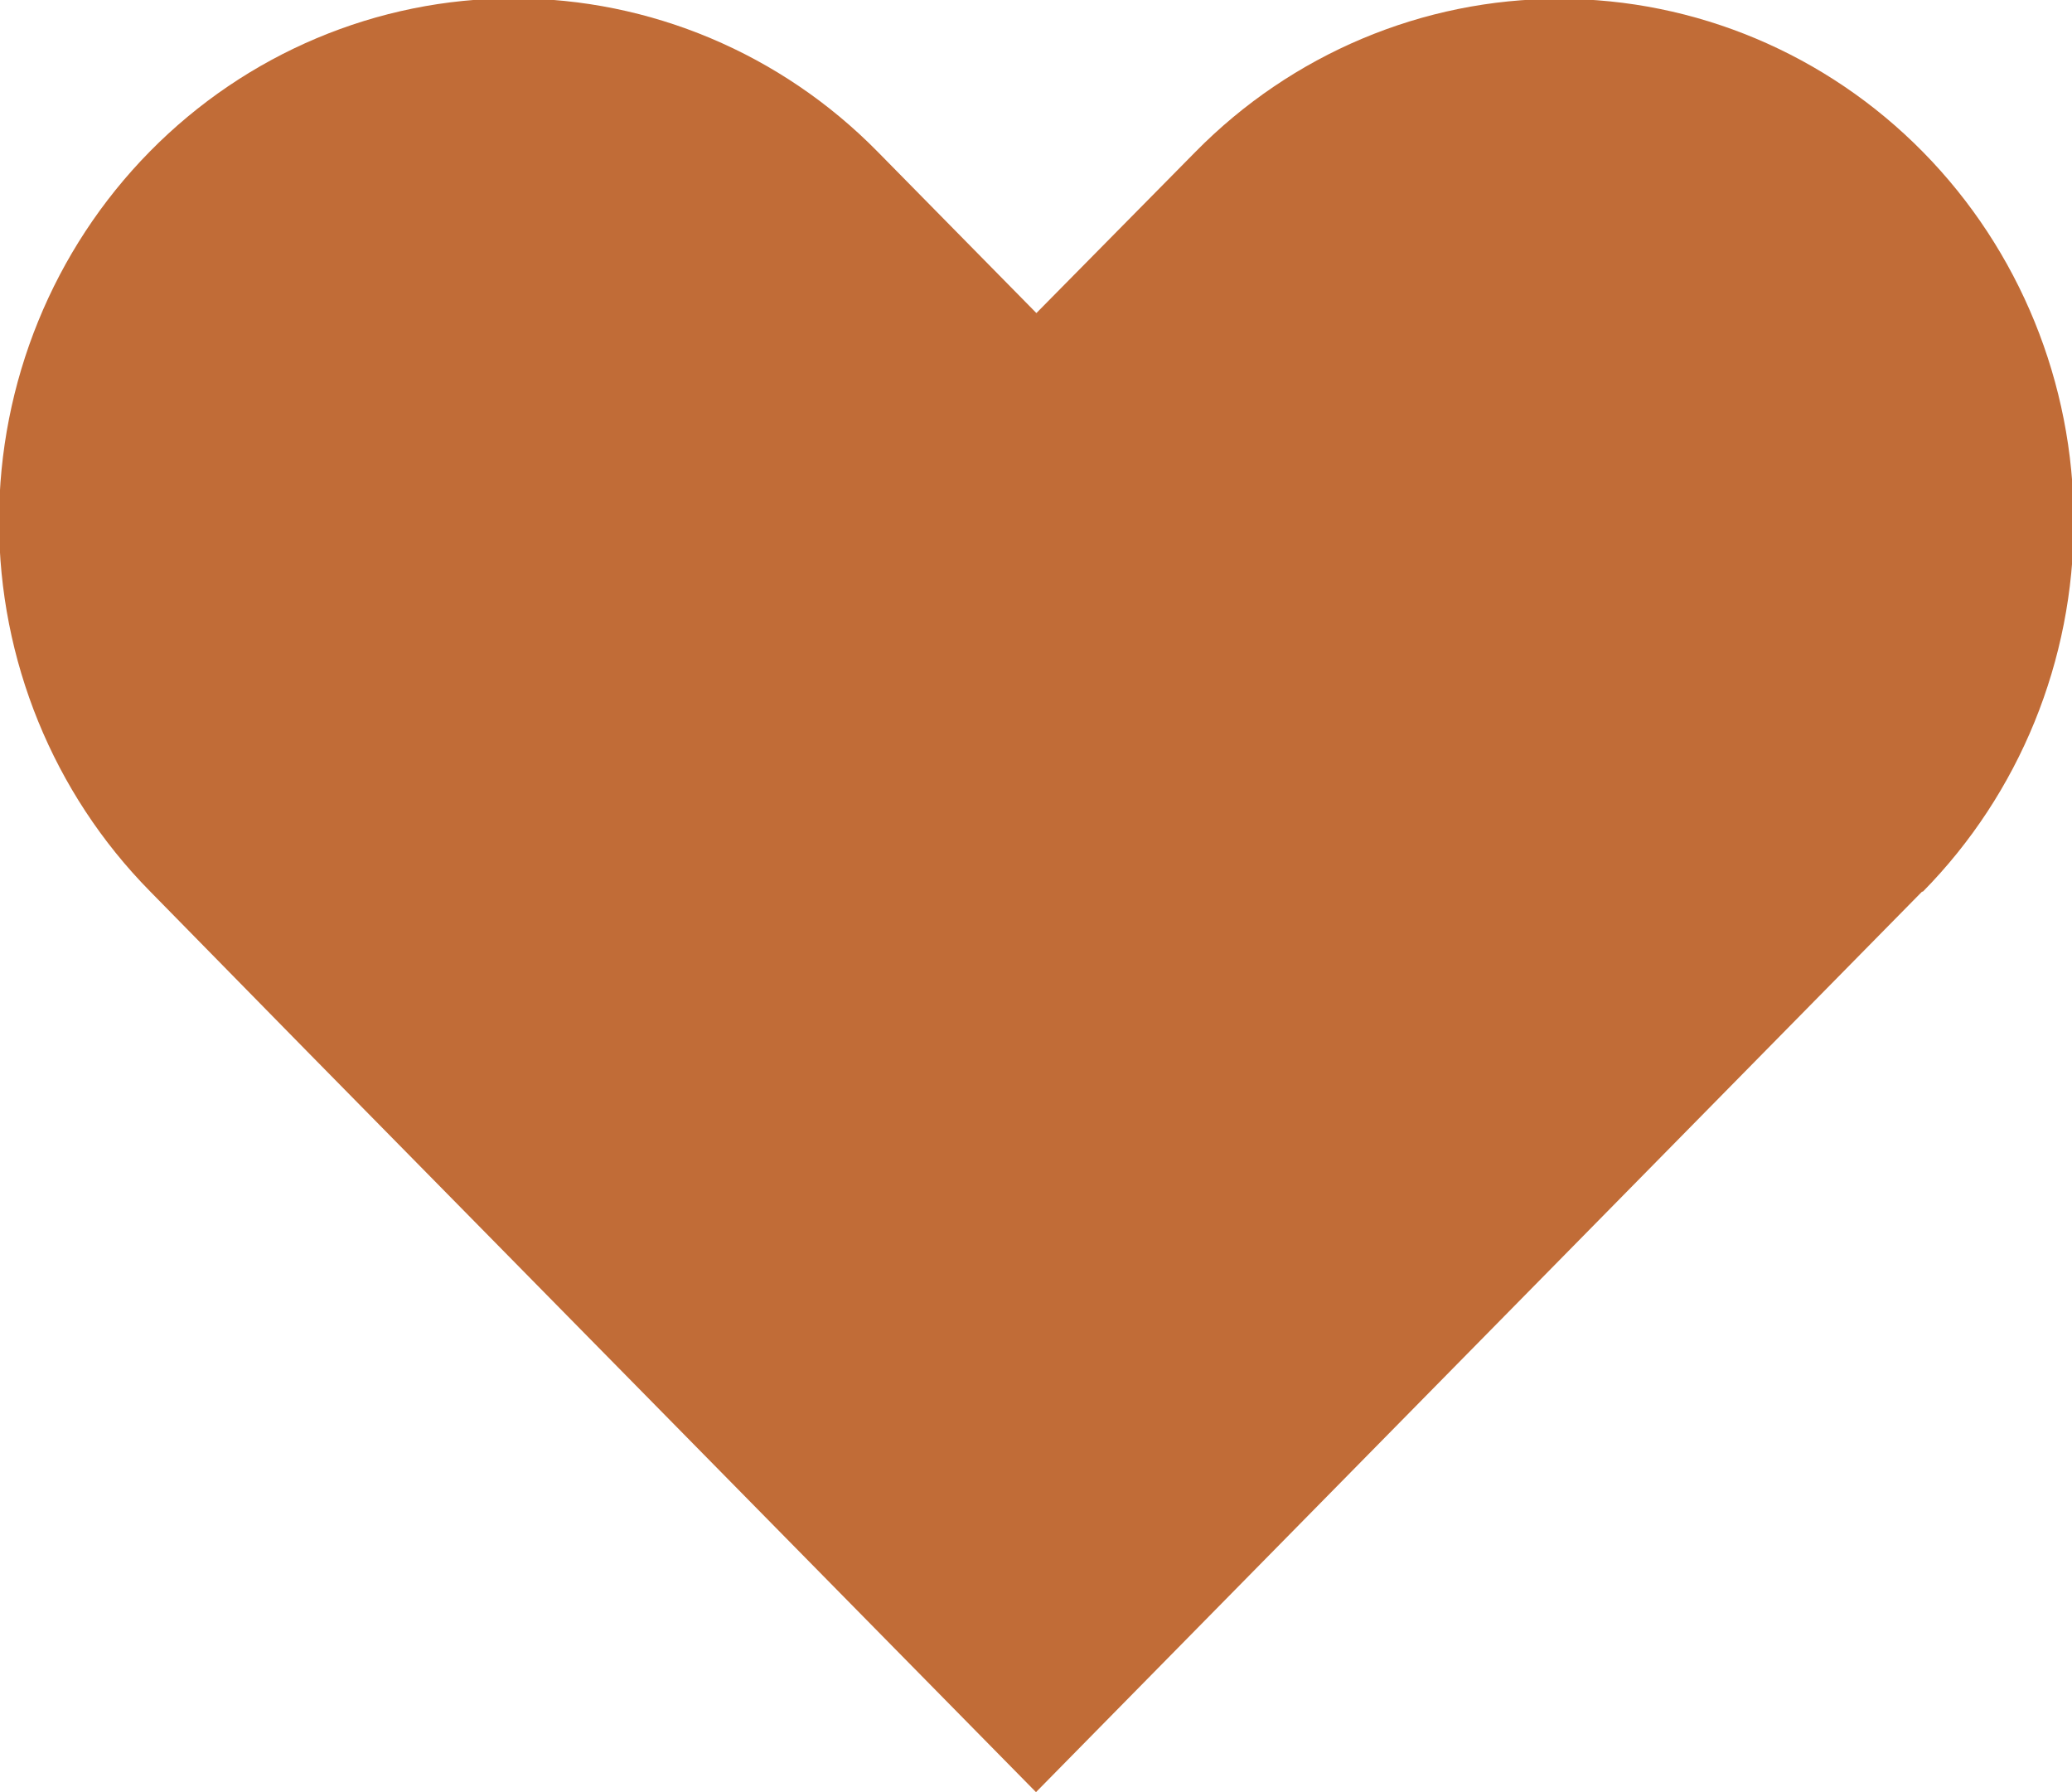 <svg width="37" height="32" viewBox="0 0 37 32" fill="none" xmlns="http://www.w3.org/2000/svg">
<g clip-path="url(#clip0)">
<path d="M34.32 15.923L18.5 32L5.505 18.795L2.675 15.911C0.951 14.16 -0.017 11.785 -0.017 9.309C-0.017 6.832 0.951 4.457 2.675 2.706C4.398 0.955 6.735 -0.029 9.172 -0.029C11.609 -0.029 13.946 0.955 15.669 2.706L18.507 5.59L21.345 2.714C23.068 0.963 25.405 -0.021 27.842 -0.021C30.279 -0.021 32.616 0.963 34.339 2.714C36.063 4.465 37.031 6.84 37.031 9.316C37.031 11.793 36.063 14.168 34.339 15.919L34.32 15.923Z" fill="#C16C37"/>
</g>
<defs>
<clipPath id="clip0">
<rect width="37" height="32" fill="white"/>
</clipPath>
</defs>
</svg>
